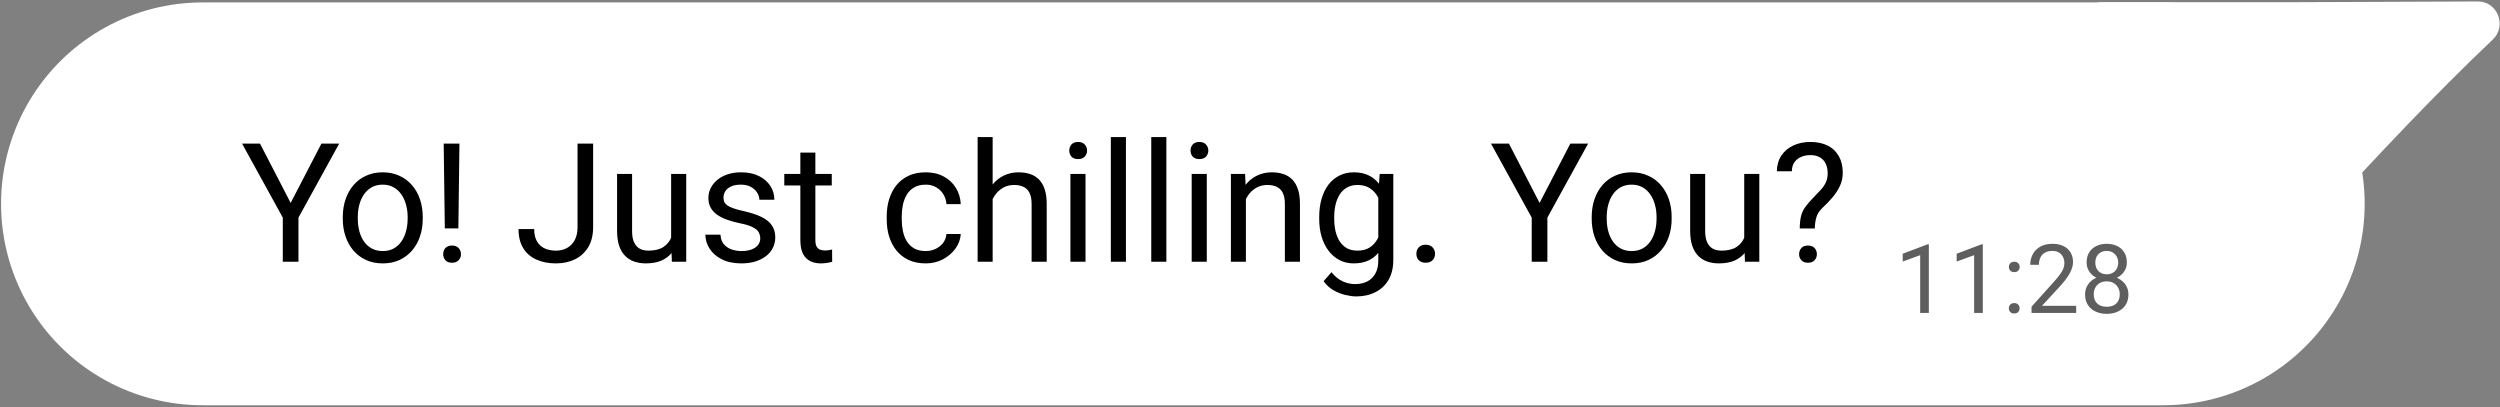 <svg width="1173" height="191" viewBox="0 0 1173 191" fill="none" xmlns="http://www.w3.org/2000/svg">
<rect x="0" y="0" width="1173" height="191" fill="#808080" stroke="none"/>
<path d="M986.352 1.027C980.425 1.027 975.803 6.048 976.496 11.934C981.379 53.42 1000.6 197.59 1028.82 167.968C1058.17 137.16 1115.02 70.304 1169.63 18.532C1176.32 12.181 1171.86 0.644 1162.63 0.681L1077.25 1.027L986.352 1.027Z" fill="white"/>
<path d="M94.999 95.637H1015" stroke="white" stroke-width="189" stroke-linecap="round"/>
<path d="M121.987 67.367L136.384 95.208L150.818 67.367H159.159L140.04 102.102V122.82H132.689V102.102L113.57 67.367H121.987ZM160.835 102.673V101.797C160.835 98.826 161.267 96.071 162.13 93.532C162.993 90.968 164.237 88.746 165.862 86.867C167.487 84.963 169.455 83.49 171.766 82.449C174.076 81.383 176.666 80.85 179.535 80.85C182.43 80.85 185.032 81.383 187.343 82.449C189.679 83.49 191.659 84.963 193.284 86.867C194.935 88.746 196.191 90.968 197.055 93.532C197.918 96.071 198.35 98.826 198.35 101.797V102.673C198.35 105.644 197.918 108.398 197.055 110.938C196.191 113.477 194.935 115.698 193.284 117.603C191.659 119.481 189.691 120.954 187.381 122.021C185.096 123.062 182.506 123.582 179.611 123.582C176.717 123.582 174.114 123.062 171.804 122.021C169.493 120.954 167.513 119.481 165.862 117.603C164.237 115.698 162.993 113.477 162.13 110.938C161.267 108.398 160.835 105.644 160.835 102.673ZM167.881 101.797V102.673C167.881 104.729 168.122 106.672 168.604 108.5C169.087 110.303 169.811 111.902 170.775 113.299C171.766 114.695 172.997 115.8 174.47 116.612C175.942 117.399 177.656 117.793 179.611 117.793C181.541 117.793 183.229 117.399 184.677 116.612C186.149 115.8 187.368 114.695 188.333 113.299C189.298 111.902 190.021 110.303 190.504 108.5C191.012 106.672 191.266 104.729 191.266 102.673V101.797C191.266 99.766 191.012 97.849 190.504 96.046C190.021 94.218 189.285 92.606 188.295 91.209C187.33 89.787 186.111 88.67 184.639 87.857C183.191 87.045 181.49 86.639 179.535 86.639C177.605 86.639 175.904 87.045 174.432 87.857C172.984 88.67 171.766 89.787 170.775 91.209C169.811 92.606 169.087 94.218 168.604 96.046C168.122 97.849 167.881 99.766 167.881 101.797ZM215.564 67.367L215.069 107.167H208.709L208.176 67.367H215.564ZM207.947 119.278C207.947 118.136 208.29 117.171 208.976 116.384C209.687 115.597 210.728 115.203 212.099 115.203C213.444 115.203 214.473 115.597 215.184 116.384C215.92 117.171 216.288 118.136 216.288 119.278C216.288 120.37 215.92 121.31 215.184 122.097C214.473 122.884 213.444 123.277 212.099 123.277C210.728 123.277 209.687 122.884 208.976 122.097C208.29 121.31 207.947 120.37 207.947 119.278ZM270.979 106.634V67.367H278.292V106.634C278.292 110.29 277.543 113.375 276.045 115.889C274.547 118.402 272.478 120.319 269.837 121.64C267.222 122.935 264.213 123.582 260.811 123.582C257.408 123.582 254.387 122.998 251.746 121.83C249.105 120.662 247.036 118.885 245.538 116.498C244.04 114.111 243.291 111.103 243.291 107.472H250.642C250.642 109.808 251.073 111.725 251.937 113.223C252.8 114.721 253.993 115.825 255.517 116.536C257.065 117.247 258.83 117.603 260.811 117.603C262.74 117.603 264.467 117.196 265.99 116.384C267.539 115.546 268.758 114.314 269.646 112.689C270.535 111.039 270.979 109.021 270.979 106.634ZM314.893 113.299V81.611H321.977V122.82H315.235L314.893 113.299ZM316.226 104.615L319.158 104.539C319.158 107.281 318.866 109.82 318.282 112.156C317.724 114.467 316.81 116.473 315.54 118.174C314.271 119.875 312.607 121.208 310.551 122.173C308.494 123.112 305.993 123.582 303.048 123.582C301.042 123.582 299.201 123.29 297.525 122.706C295.875 122.122 294.453 121.221 293.26 120.002C292.066 118.783 291.14 117.196 290.479 115.241C289.845 113.286 289.527 110.938 289.527 108.195V81.611H296.573V108.271C296.573 110.125 296.776 111.661 297.183 112.88C297.614 114.073 298.186 115.025 298.896 115.736C299.633 116.422 300.445 116.904 301.334 117.184C302.248 117.463 303.188 117.603 304.152 117.603C307.148 117.603 309.522 117.031 311.274 115.889C313.026 114.721 314.283 113.159 315.045 111.204C315.832 109.224 316.226 107.027 316.226 104.615ZM356.711 111.89C356.711 110.874 356.482 109.935 356.025 109.071C355.594 108.183 354.692 107.383 353.321 106.672C351.976 105.936 349.944 105.301 347.228 104.768C344.942 104.285 342.873 103.714 341.02 103.054C339.191 102.394 337.63 101.594 336.335 100.654C335.065 99.715 334.088 98.61 333.402 97.341C332.717 96.071 332.374 94.586 332.374 92.885C332.374 91.26 332.729 89.724 333.44 88.276C334.177 86.829 335.205 85.547 336.525 84.43C337.871 83.312 339.483 82.436 341.362 81.802C343.241 81.167 345.336 80.85 347.646 80.85C350.947 80.85 353.766 81.434 356.102 82.602C358.438 83.769 360.228 85.331 361.472 87.286C362.716 89.216 363.338 91.361 363.338 93.723H356.292C356.292 92.58 355.949 91.476 355.264 90.409C354.604 89.317 353.626 88.416 352.331 87.705C351.062 86.994 349.5 86.639 347.646 86.639C345.691 86.639 344.104 86.943 342.886 87.553C341.692 88.137 340.816 88.886 340.258 89.8C339.725 90.714 339.458 91.679 339.458 92.694C339.458 93.456 339.585 94.142 339.839 94.751C340.118 95.335 340.601 95.881 341.286 96.389C341.972 96.871 342.937 97.328 344.181 97.76C345.425 98.191 347.012 98.623 348.941 99.055C352.318 99.816 355.099 100.73 357.282 101.797C359.466 102.863 361.091 104.171 362.157 105.72C363.224 107.269 363.757 109.147 363.757 111.356C363.757 113.159 363.376 114.81 362.614 116.308C361.878 117.806 360.799 119.101 359.377 120.192C357.98 121.259 356.305 122.097 354.35 122.706C352.42 123.29 350.249 123.582 347.837 123.582C344.206 123.582 341.134 122.935 338.62 121.64C336.106 120.345 334.202 118.669 332.907 116.612C331.612 114.556 330.965 112.385 330.965 110.1H338.049C338.15 112.029 338.709 113.565 339.725 114.708C340.74 115.825 341.984 116.625 343.457 117.107C344.93 117.564 346.39 117.793 347.837 117.793C349.767 117.793 351.379 117.539 352.674 117.031C353.994 116.523 354.997 115.825 355.683 114.937C356.368 114.048 356.711 113.032 356.711 111.89ZM390.265 81.611V87.019H367.984V81.611H390.265ZM375.525 71.595H382.571V112.613C382.571 114.01 382.787 115.063 383.219 115.774C383.65 116.485 384.209 116.955 384.895 117.184C385.58 117.412 386.316 117.526 387.104 117.526C387.688 117.526 388.297 117.476 388.932 117.374C389.592 117.247 390.087 117.146 390.417 117.069L390.455 122.82C389.896 122.998 389.16 123.163 388.246 123.315C387.357 123.493 386.278 123.582 385.009 123.582C383.282 123.582 381.695 123.239 380.248 122.554C378.801 121.868 377.646 120.726 376.782 119.126C375.944 117.501 375.525 115.317 375.525 112.575V71.595ZM434.368 117.793C436.044 117.793 437.593 117.45 439.015 116.765C440.437 116.079 441.604 115.14 442.519 113.946C443.433 112.728 443.953 111.344 444.08 109.795H450.783C450.656 112.232 449.831 114.505 448.308 116.612C446.81 118.694 444.842 120.383 442.404 121.678C439.967 122.947 437.288 123.582 434.368 123.582C431.271 123.582 428.566 123.036 426.256 121.944C423.971 120.853 422.066 119.354 420.543 117.45C419.045 115.546 417.915 113.362 417.153 110.899C416.417 108.411 416.049 105.783 416.049 103.016V101.416C416.049 98.648 416.417 96.033 417.153 93.57C417.915 91.082 419.045 88.886 420.543 86.981C422.066 85.077 423.971 83.579 426.256 82.487C428.566 81.395 431.271 80.85 434.368 80.85C437.593 80.85 440.411 81.51 442.823 82.83C445.235 84.125 447.127 85.902 448.498 88.162C449.895 90.397 450.656 92.936 450.783 95.779H444.08C443.953 94.078 443.471 92.542 442.633 91.171C441.82 89.8 440.703 88.708 439.281 87.895C437.885 87.058 436.247 86.639 434.368 86.639C432.21 86.639 430.395 87.07 428.922 87.934C427.475 88.772 426.319 89.914 425.456 91.361C424.618 92.783 424.009 94.37 423.628 96.122C423.272 97.849 423.095 99.613 423.095 101.416V103.016C423.095 104.818 423.272 106.596 423.628 108.348C423.983 110.1 424.58 111.687 425.418 113.108C426.281 114.53 427.437 115.673 428.884 116.536C430.356 117.374 432.185 117.793 434.368 117.793ZM465.751 64.32V122.82H458.705V64.32H465.751ZM464.075 100.654L461.143 100.54C461.168 97.722 461.587 95.119 462.399 92.732C463.212 90.32 464.354 88.226 465.827 86.448C467.3 84.671 469.052 83.3 471.083 82.335C473.14 81.345 475.412 80.85 477.9 80.85C479.932 80.85 481.76 81.129 483.385 81.688C485.01 82.221 486.394 83.084 487.536 84.277C488.704 85.471 489.593 87.019 490.202 88.924C490.812 90.803 491.116 93.101 491.116 95.817V122.82H484.032V95.741C484.032 93.583 483.715 91.856 483.08 90.561C482.445 89.241 481.519 88.289 480.3 87.705C479.081 87.096 477.583 86.791 475.806 86.791C474.054 86.791 472.454 87.159 471.007 87.895C469.585 88.632 468.354 89.647 467.312 90.942C466.297 92.237 465.497 93.723 464.913 95.398C464.354 97.049 464.075 98.801 464.075 100.654ZM509.321 81.611V122.82H502.237V81.611H509.321ZM501.704 70.681C501.704 69.538 502.047 68.573 502.732 67.786C503.443 66.999 504.484 66.606 505.855 66.606C507.201 66.606 508.229 66.999 508.94 67.786C509.677 68.573 510.045 69.538 510.045 70.681C510.045 71.772 509.677 72.712 508.94 73.499C508.229 74.261 507.201 74.642 505.855 74.642C504.484 74.642 503.443 74.261 502.732 73.499C502.047 72.712 501.704 71.772 501.704 70.681ZM528.288 64.32V122.82H521.204V64.32H528.288ZM547.255 64.32V122.82H540.171V64.32H547.255ZM566.222 81.611V122.82H559.138V81.611H566.222ZM558.604 70.681C558.604 69.538 558.947 68.573 559.633 67.786C560.344 66.999 561.385 66.606 562.756 66.606C564.102 66.606 565.13 66.999 565.841 67.786C566.577 68.573 566.945 69.538 566.945 70.681C566.945 71.772 566.577 72.712 565.841 73.499C565.13 74.261 564.102 74.642 562.756 74.642C561.385 74.642 560.344 74.261 559.633 73.499C558.947 72.712 558.604 71.772 558.604 70.681ZM584.579 90.409V122.82H577.533V81.611H584.198L584.579 90.409ZM582.903 100.654L579.971 100.54C579.996 97.722 580.415 95.119 581.228 92.732C582.04 90.32 583.183 88.226 584.655 86.448C586.128 84.671 587.88 83.3 589.911 82.335C591.968 81.345 594.24 80.85 596.729 80.85C598.76 80.85 600.588 81.129 602.213 81.688C603.838 82.221 605.222 83.084 606.364 84.277C607.532 85.471 608.421 87.019 609.03 88.924C609.64 90.803 609.944 93.101 609.944 95.817V122.82H602.86V95.741C602.86 93.583 602.543 91.856 601.908 90.561C601.273 89.241 600.347 88.289 599.128 87.705C597.909 87.096 596.411 86.791 594.634 86.791C592.882 86.791 591.282 87.159 589.835 87.895C588.413 88.632 587.182 89.647 586.141 90.942C585.125 92.237 584.325 93.723 583.741 95.398C583.183 97.049 582.903 98.801 582.903 100.654ZM647.345 81.611H653.743V121.944C653.743 125.575 653.007 128.673 651.534 131.237C650.062 133.802 648.005 135.744 645.364 137.064C642.749 138.41 639.728 139.083 636.3 139.083C634.878 139.083 633.202 138.854 631.272 138.397C629.368 137.966 627.489 137.217 625.636 136.15C623.808 135.109 622.271 133.7 621.027 131.923L624.722 127.733C626.448 129.815 628.251 131.263 630.13 132.075C632.034 132.888 633.913 133.294 635.767 133.294C638.001 133.294 639.931 132.875 641.556 132.037C643.181 131.199 644.438 129.955 645.326 128.305C646.24 126.68 646.697 124.674 646.697 122.287V90.676L647.345 81.611ZM618.971 102.673V101.873C618.971 98.725 619.339 95.868 620.075 93.304C620.837 90.714 621.916 88.492 623.312 86.639C624.734 84.785 626.448 83.363 628.454 82.373C630.46 81.357 632.72 80.85 635.233 80.85C637.823 80.85 640.083 81.307 642.013 82.221C643.968 83.109 645.618 84.417 646.964 86.144C648.335 87.845 649.414 89.901 650.201 92.314C650.988 94.726 651.534 97.455 651.839 100.502V104.006C651.56 107.027 651.014 109.744 650.201 112.156C649.414 114.568 648.335 116.625 646.964 118.326C645.618 120.027 643.968 121.335 642.013 122.249C640.058 123.138 637.772 123.582 635.157 123.582C632.694 123.582 630.46 123.062 628.454 122.021C626.474 120.979 624.772 119.52 623.351 117.641C621.929 115.762 620.837 113.553 620.075 111.014C619.339 108.449 618.971 105.669 618.971 102.673ZM626.017 101.873V102.673C626.017 104.729 626.22 106.659 626.626 108.462C627.058 110.265 627.705 111.852 628.568 113.223C629.457 114.594 630.587 115.673 631.958 116.46C633.329 117.222 634.967 117.603 636.871 117.603C639.207 117.603 641.137 117.107 642.66 116.117C644.184 115.127 645.39 113.819 646.278 112.194C647.192 110.569 647.903 108.805 648.411 106.9V97.722C648.132 96.325 647.7 94.98 647.116 93.685C646.558 92.364 645.821 91.196 644.907 90.181C644.019 89.14 642.914 88.314 641.594 87.705C640.273 87.096 638.725 86.791 636.947 86.791C635.018 86.791 633.354 87.197 631.958 88.01C630.587 88.797 629.457 89.889 628.568 91.285C627.705 92.656 627.058 94.256 626.626 96.084C626.22 97.887 626.017 99.816 626.017 101.873ZM664.56 119.088C664.56 117.895 664.928 116.892 665.664 116.079C666.426 115.241 667.518 114.822 668.939 114.822C670.361 114.822 671.44 115.241 672.177 116.079C672.938 116.892 673.319 117.895 673.319 119.088C673.319 120.256 672.938 121.246 672.177 122.059C671.44 122.871 670.361 123.277 668.939 123.277C667.518 123.277 666.426 122.871 665.664 122.059C664.928 121.246 664.56 120.256 664.56 119.088ZM707.978 67.367L722.374 95.208L736.809 67.367H745.149L726.03 102.102V122.82H718.68V102.102L699.561 67.367H707.978ZM746.825 102.673V101.797C746.825 98.826 747.257 96.071 748.12 93.532C748.983 90.968 750.228 88.746 751.853 86.867C753.478 84.963 755.445 83.49 757.756 82.449C760.066 81.383 762.656 80.85 765.525 80.85C768.42 80.85 771.022 81.383 773.333 82.449C775.669 83.49 777.649 84.963 779.274 86.867C780.925 88.746 782.182 90.968 783.045 93.532C783.908 96.071 784.34 98.826 784.34 101.797V102.673C784.34 105.644 783.908 108.398 783.045 110.938C782.182 113.477 780.925 115.698 779.274 117.603C777.649 119.481 775.682 120.954 773.371 122.021C771.086 123.062 768.496 123.582 765.602 123.582C762.707 123.582 760.104 123.062 757.794 122.021C755.483 120.954 753.503 119.481 751.853 117.603C750.228 115.698 748.983 113.477 748.12 110.938C747.257 108.398 746.825 105.644 746.825 102.673ZM753.871 101.797V102.673C753.871 104.729 754.112 106.672 754.595 108.5C755.077 110.303 755.801 111.902 756.766 113.299C757.756 114.695 758.987 115.8 760.46 116.612C761.933 117.399 763.646 117.793 765.602 117.793C767.531 117.793 769.22 117.399 770.667 116.612C772.14 115.8 773.358 114.695 774.323 113.299C775.288 111.902 776.012 110.303 776.494 108.5C777.002 106.672 777.256 104.729 777.256 102.673V101.797C777.256 99.766 777.002 97.849 776.494 96.046C776.012 94.218 775.275 92.606 774.285 91.209C773.32 89.787 772.102 88.67 770.629 87.857C769.182 87.045 767.48 86.639 765.525 86.639C763.596 86.639 761.895 87.045 760.422 87.857C758.975 88.67 757.756 89.787 756.766 91.209C755.801 92.606 755.077 94.218 754.595 96.046C754.112 97.849 753.871 99.766 753.871 101.797ZM818.389 113.299V81.611H825.473V122.82H818.731L818.389 113.299ZM819.722 104.615L822.654 104.539C822.654 107.281 822.362 109.82 821.778 112.156C821.22 114.467 820.306 116.473 819.036 118.174C817.767 119.875 816.104 121.208 814.047 122.173C811.99 123.112 809.489 123.582 806.544 123.582C804.538 123.582 802.697 123.29 801.021 122.706C799.371 122.122 797.949 121.221 796.756 120.002C795.562 118.783 794.636 117.196 793.976 115.241C793.341 113.286 793.023 110.938 793.023 108.195V81.611H800.069V108.271C800.069 110.125 800.272 111.661 800.679 112.88C801.11 114.073 801.682 115.025 802.393 115.736C803.129 116.422 803.941 116.904 804.83 117.184C805.744 117.463 806.684 117.603 807.648 117.603C810.645 117.603 813.019 117.031 814.771 115.889C816.522 114.721 817.779 113.159 818.541 111.204C819.328 109.224 819.722 107.027 819.722 104.615ZM851.523 107.205H844.439C844.465 104.768 844.681 102.774 845.087 101.226C845.519 99.651 846.217 98.217 847.182 96.922C848.146 95.627 849.429 94.154 851.028 92.504C852.196 91.311 853.263 90.193 854.228 89.152C855.218 88.086 856.018 86.943 856.627 85.725C857.236 84.481 857.541 82.995 857.541 81.269C857.541 79.517 857.224 78.006 856.589 76.736C855.979 75.467 855.065 74.489 853.847 73.804C852.653 73.118 851.168 72.775 849.391 72.775C847.918 72.775 846.521 73.042 845.201 73.575C843.881 74.108 842.814 74.934 842.002 76.051C841.189 77.143 840.771 78.577 840.745 80.355H833.699C833.75 77.485 834.461 75.022 835.832 72.966C837.229 70.909 839.107 69.335 841.469 68.243C843.83 67.151 846.471 66.606 849.391 66.606C852.615 66.606 855.357 67.189 857.617 68.357C859.902 69.525 861.642 71.201 862.835 73.385C864.028 75.543 864.625 78.107 864.625 81.078C864.625 83.363 864.155 85.471 863.216 87.4C862.302 89.305 861.121 91.095 859.674 92.77C858.227 94.446 856.69 96.046 855.065 97.569C853.669 98.864 852.729 100.324 852.247 101.949C851.765 103.574 851.523 105.326 851.523 107.205ZM844.135 119.278C844.135 118.136 844.49 117.171 845.201 116.384C845.912 115.597 846.94 115.203 848.286 115.203C849.657 115.203 850.698 115.597 851.409 116.384C852.12 117.171 852.476 118.136 852.476 119.278C852.476 120.37 852.12 121.31 851.409 122.097C850.698 122.884 849.657 123.277 848.286 123.277C846.94 123.277 845.912 122.884 845.201 122.097C844.49 121.31 844.135 120.37 844.135 119.278Z" fill="black"/>
<path d="M905.017 114.652V146.82H900.952V119.728L892.756 122.716V119.047L904.38 114.652H905.017ZM930.33 114.652V146.82H926.265V119.728L918.069 122.716V119.047L929.692 114.652H930.33ZM942.546 144.667C942.546 143.979 942.759 143.4 943.184 142.931C943.623 142.448 944.253 142.206 945.073 142.206C945.894 142.206 946.516 142.448 946.941 142.931C947.38 143.4 947.6 143.979 947.6 144.667C947.6 145.341 947.38 145.912 946.941 146.381C946.516 146.85 945.894 147.084 945.073 147.084C944.253 147.084 943.623 146.85 943.184 146.381C942.759 145.912 942.546 145.341 942.546 144.667ZM942.568 125.265C942.568 124.577 942.781 123.998 943.206 123.529C943.645 123.046 944.275 122.804 945.095 122.804C945.916 122.804 946.538 123.046 946.963 123.529C947.402 123.998 947.622 124.577 947.622 125.265C947.622 125.939 947.402 126.51 946.963 126.979C946.538 127.448 945.916 127.682 945.095 127.682C944.275 127.682 943.645 127.448 943.206 126.979C942.781 126.51 942.568 125.939 942.568 125.265ZM974.143 143.48V146.82H953.203V143.898L963.684 132.23C964.973 130.795 965.969 129.579 966.672 128.583C967.39 127.572 967.888 126.671 968.167 125.88C968.459 125.075 968.606 124.254 968.606 123.419C968.606 122.365 968.386 121.413 967.947 120.563C967.522 119.699 966.892 119.01 966.057 118.498C965.222 117.985 964.211 117.729 963.025 117.729C961.604 117.729 960.417 118.007 959.465 118.563C958.528 119.105 957.825 119.867 957.356 120.849C956.887 121.83 956.653 122.958 956.653 124.232H952.588C952.588 122.431 952.983 120.783 953.774 119.289C954.565 117.794 955.737 116.608 957.29 115.729C958.843 114.835 960.754 114.389 963.025 114.389C965.046 114.389 966.775 114.748 968.21 115.465C969.646 116.168 970.745 117.165 971.506 118.454C972.283 119.728 972.671 121.222 972.671 122.936C972.671 123.874 972.51 124.826 972.188 125.792C971.88 126.745 971.448 127.697 970.891 128.649C970.349 129.601 969.712 130.539 968.979 131.461C968.262 132.384 967.493 133.292 966.672 134.186L958.103 143.48H974.143ZM998.665 138.163C998.665 140.111 998.21 141.767 997.302 143.129C996.409 144.477 995.193 145.502 993.655 146.205C992.131 146.908 990.41 147.26 988.491 147.26C986.572 147.26 984.844 146.908 983.306 146.205C981.768 145.502 980.552 144.477 979.658 143.129C978.765 141.767 978.318 140.111 978.318 138.163C978.318 136.889 978.56 135.724 979.043 134.669C979.541 133.6 980.237 132.67 981.13 131.879C982.039 131.088 983.108 130.48 984.338 130.055C985.583 129.616 986.953 129.396 988.447 129.396C990.41 129.396 992.161 129.777 993.699 130.539C995.237 131.286 996.445 132.318 997.324 133.637C998.218 134.955 998.665 136.464 998.665 138.163ZM994.578 138.075C994.578 136.889 994.321 135.841 993.809 134.933C993.296 134.01 992.578 133.292 991.655 132.78C990.732 132.267 989.663 132.011 988.447 132.011C987.202 132.011 986.125 132.267 985.217 132.78C984.324 133.292 983.628 134.01 983.13 134.933C982.632 135.841 982.383 136.889 982.383 138.075C982.383 139.306 982.625 140.36 983.108 141.239C983.606 142.104 984.309 142.77 985.217 143.239C986.14 143.693 987.231 143.92 988.491 143.92C989.751 143.92 990.835 143.693 991.743 143.239C992.651 142.77 993.347 142.104 993.831 141.239C994.329 140.36 994.578 139.306 994.578 138.075ZM997.917 123.156C997.917 124.708 997.507 126.107 996.687 127.353C995.867 128.598 994.746 129.579 993.325 130.297C991.904 131.015 990.293 131.374 988.491 131.374C986.66 131.374 985.027 131.015 983.591 130.297C982.17 129.579 981.057 128.598 980.251 127.353C979.446 126.107 979.043 124.708 979.043 123.156C979.043 121.295 979.446 119.713 980.251 118.41C981.072 117.106 982.192 116.11 983.613 115.421C985.034 114.733 986.653 114.389 988.469 114.389C990.3 114.389 991.926 114.733 993.347 115.421C994.768 116.11 995.881 117.106 996.687 118.41C997.507 119.713 997.917 121.295 997.917 123.156ZM993.853 123.222C993.853 122.152 993.625 121.208 993.171 120.387C992.717 119.567 992.087 118.922 991.282 118.454C990.476 117.97 989.539 117.729 988.469 117.729C987.4 117.729 986.462 117.956 985.657 118.41C984.866 118.849 984.243 119.479 983.789 120.299C983.35 121.12 983.13 122.094 983.13 123.222C983.13 124.32 983.35 125.28 983.789 126.1C984.243 126.92 984.873 127.558 985.679 128.012C986.484 128.466 987.422 128.693 988.491 128.693C989.561 128.693 990.491 128.466 991.282 128.012C992.087 127.558 992.717 126.92 993.171 126.1C993.625 125.28 993.853 124.32 993.853 123.222Z" fill="black" fill-opacity="0.63"/>
</svg>
